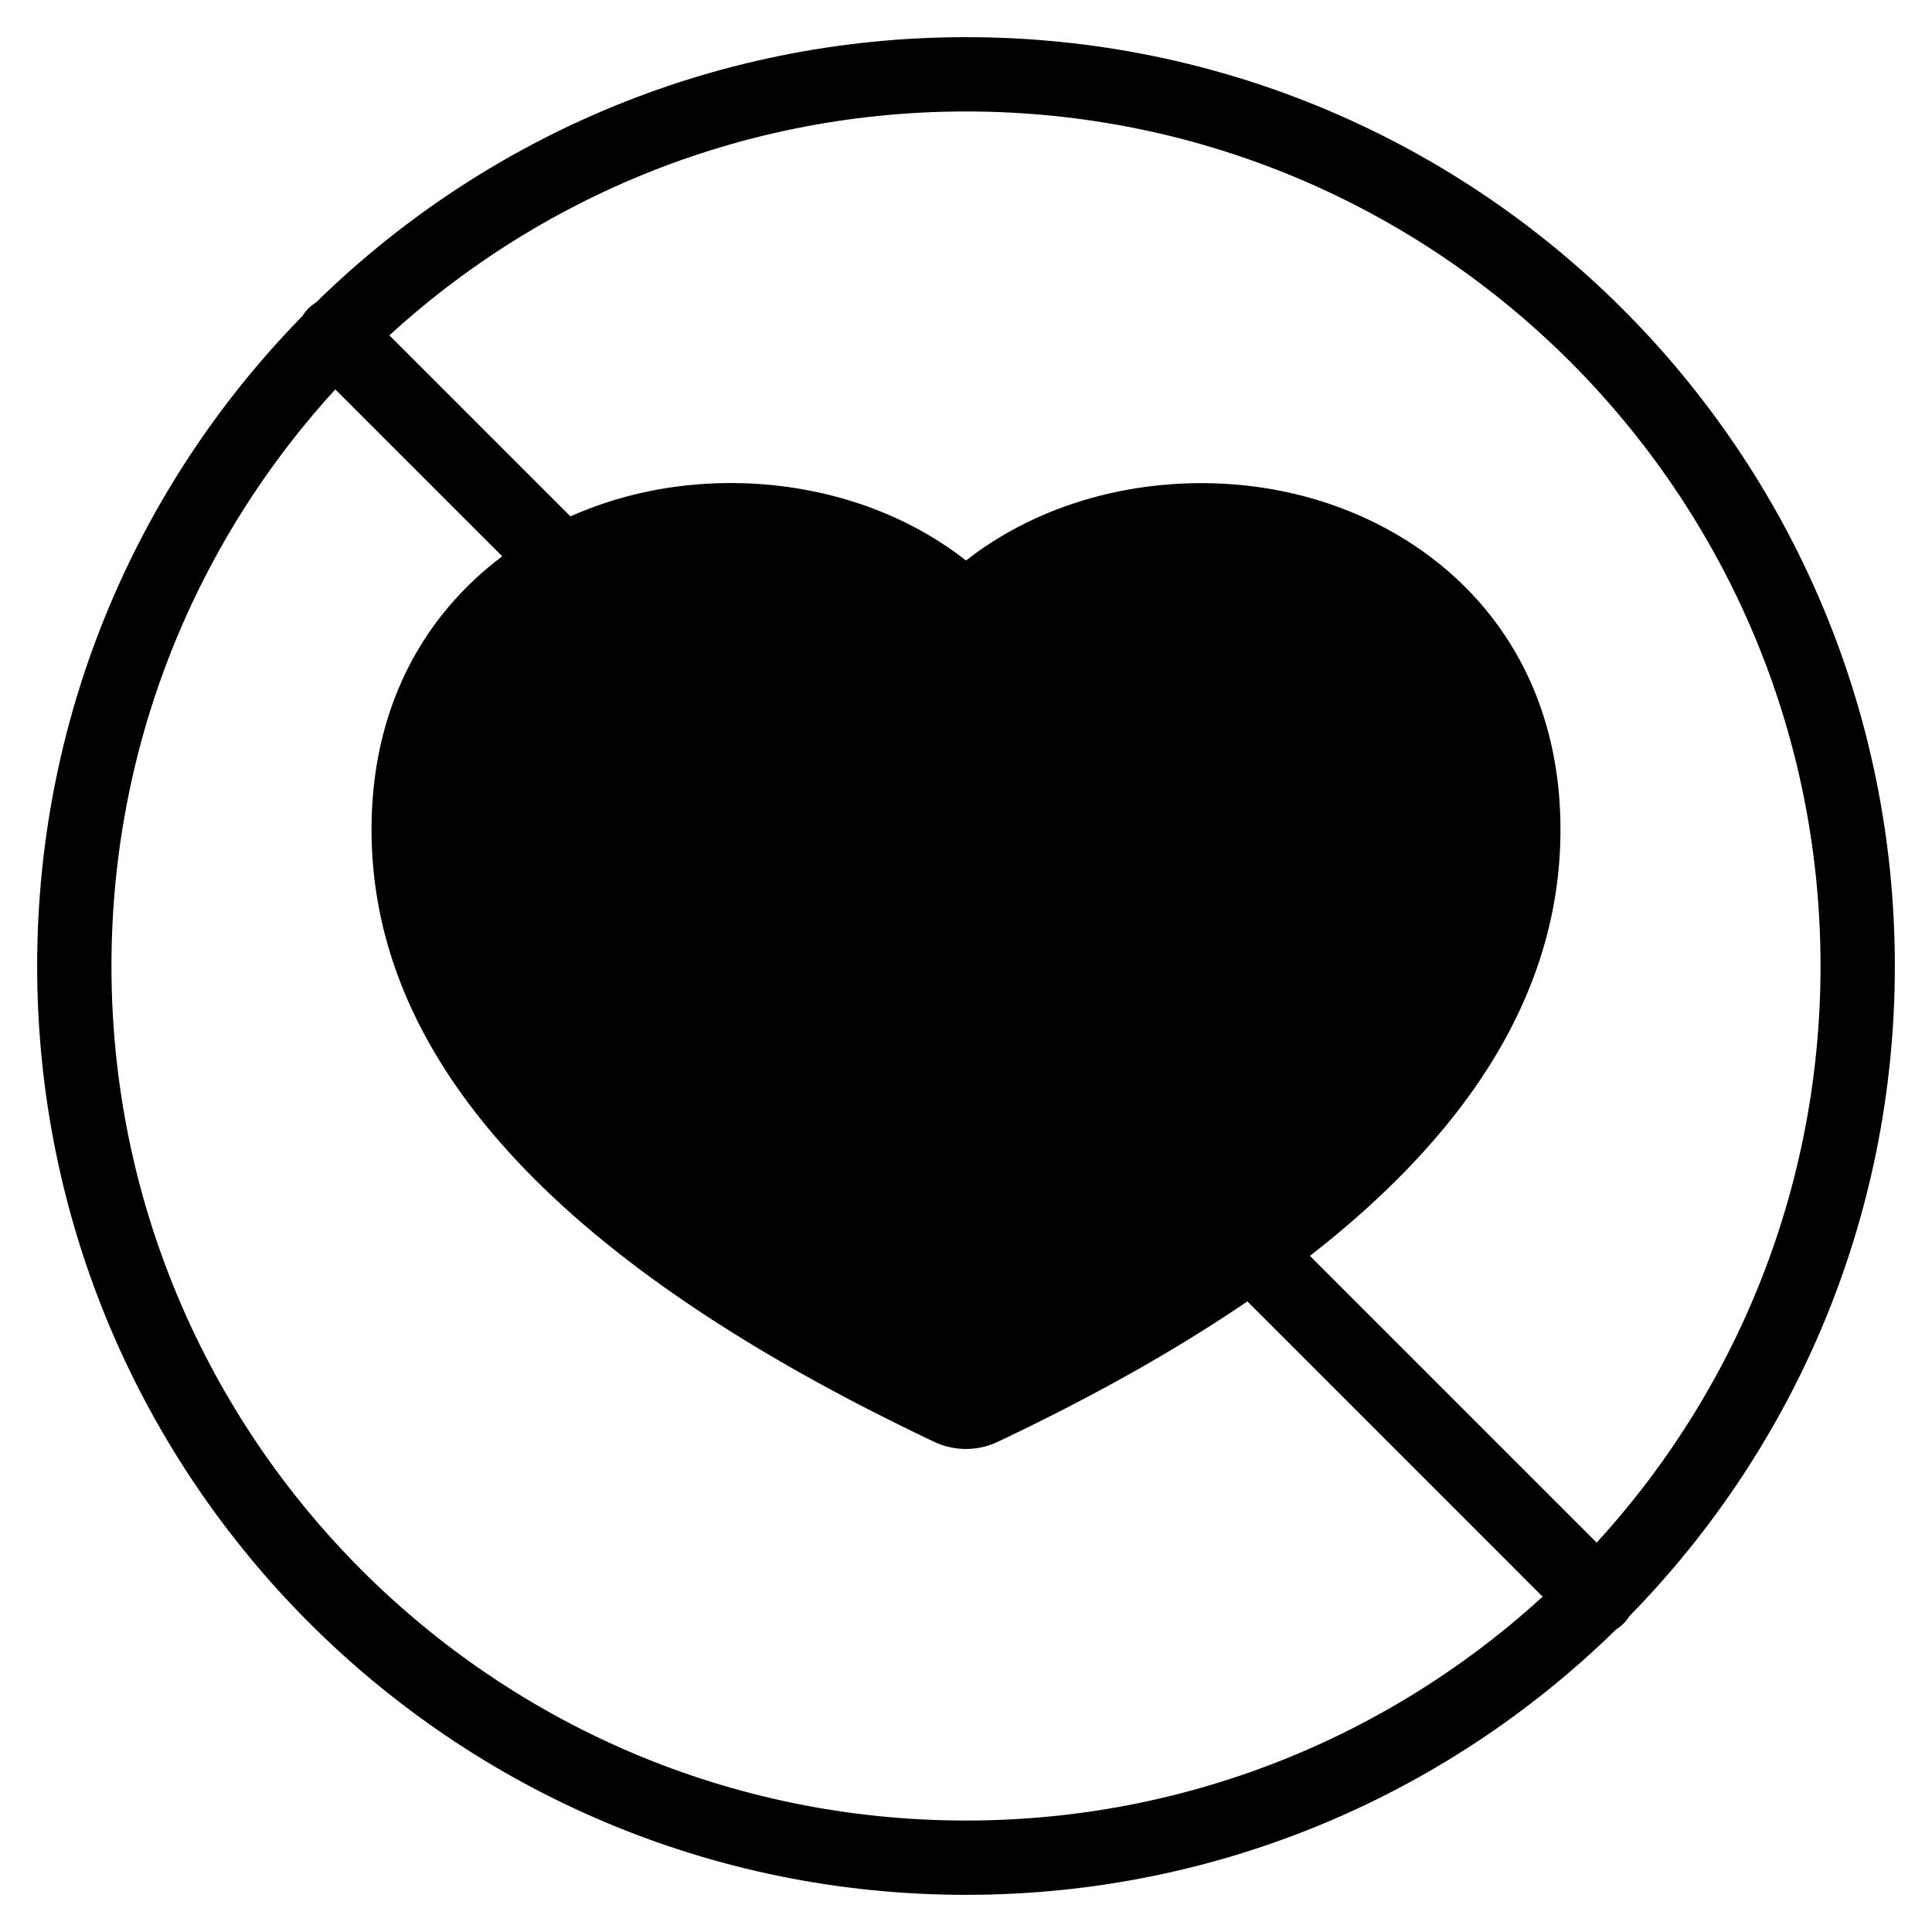 <svg xmlns="http://www.w3.org/2000/svg" width="3em" height="3em" viewBox="0 0 26 26"><g fill="currentColor"><path fill-rule="evenodd" d="M13 7.543c-1.25-.98-2.965-1.245-4.432-.895C6.678 7.1 5 8.621 5 11.163c0 3.326 2.88 6.016 7.571 8.24a1 1 0 0 0 .857 0C18.12 17.18 21 14.49 21 11.164c0-2.542-1.678-4.064-3.568-4.515c-1.467-.35-3.183-.084-4.432.895" clip-rule="evenodd"/><path d="M4.15 4.878a.514.514 0 0 1 .728-.727l16.971 16.971a.514.514 0 0 1-.727.727z"/><path fill-rule="evenodd" d="M13 24.5c6.351 0 11.5-5.149 11.5-11.5S19.351 1.5 13 1.5S1.5 6.649 1.5 13S6.649 24.5 13 24.5m0 1c6.904 0 12.5-5.596 12.5-12.5S19.904.5 13 .5S.5 6.096.5 13S6.096 25.5 13 25.5" clip-rule="evenodd"/></g></svg>
